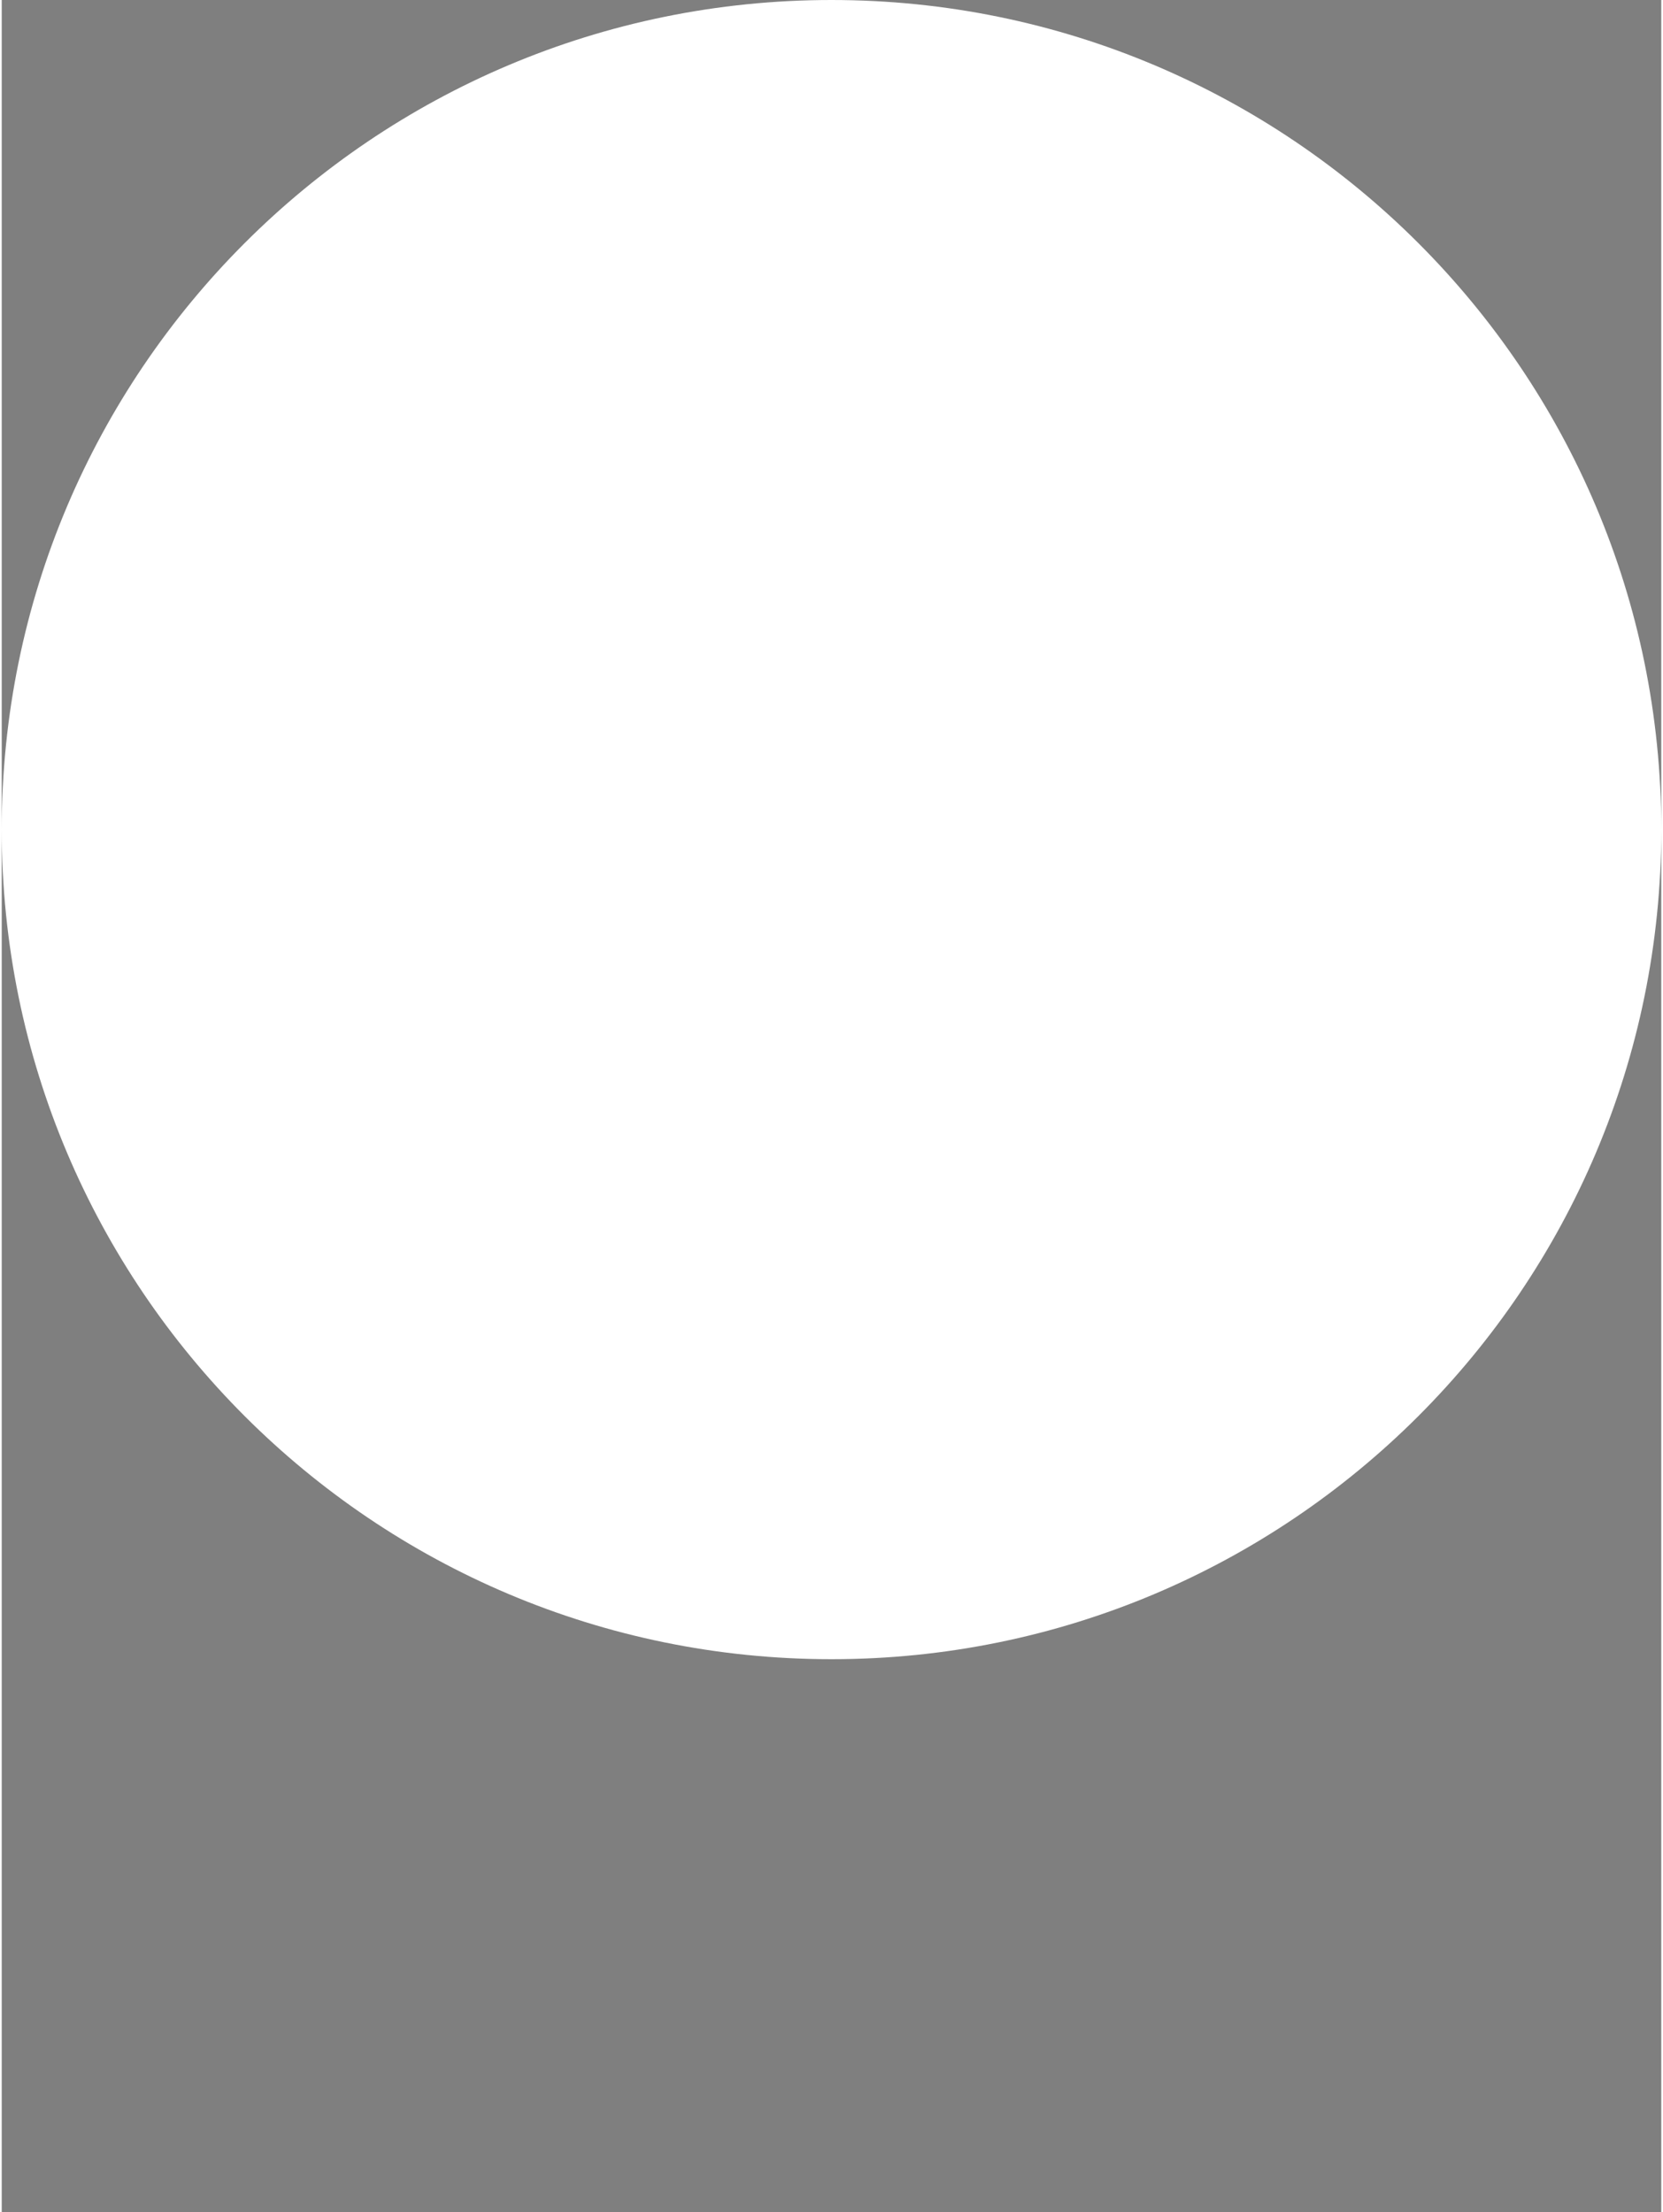 <svg width="481" height="640" viewBox="0 0 481 640" fill="none" xmlns="http://www.w3.org/2000/svg">
<path fill-rule="evenodd" clip-rule="evenodd" d="M240.5 0H0.5V240V640H480.5V240V0H240.5ZM240.5 0C373.048 0 480.5 107.452 480.5 240C480.5 372.548 373.048 480 240.5 480C107.952 480 0.5 372.548 0.5 240C0.5 107.452 107.952 0 240.5 0Z" fill="black" fill-opacity="0.5"/>
</svg>
